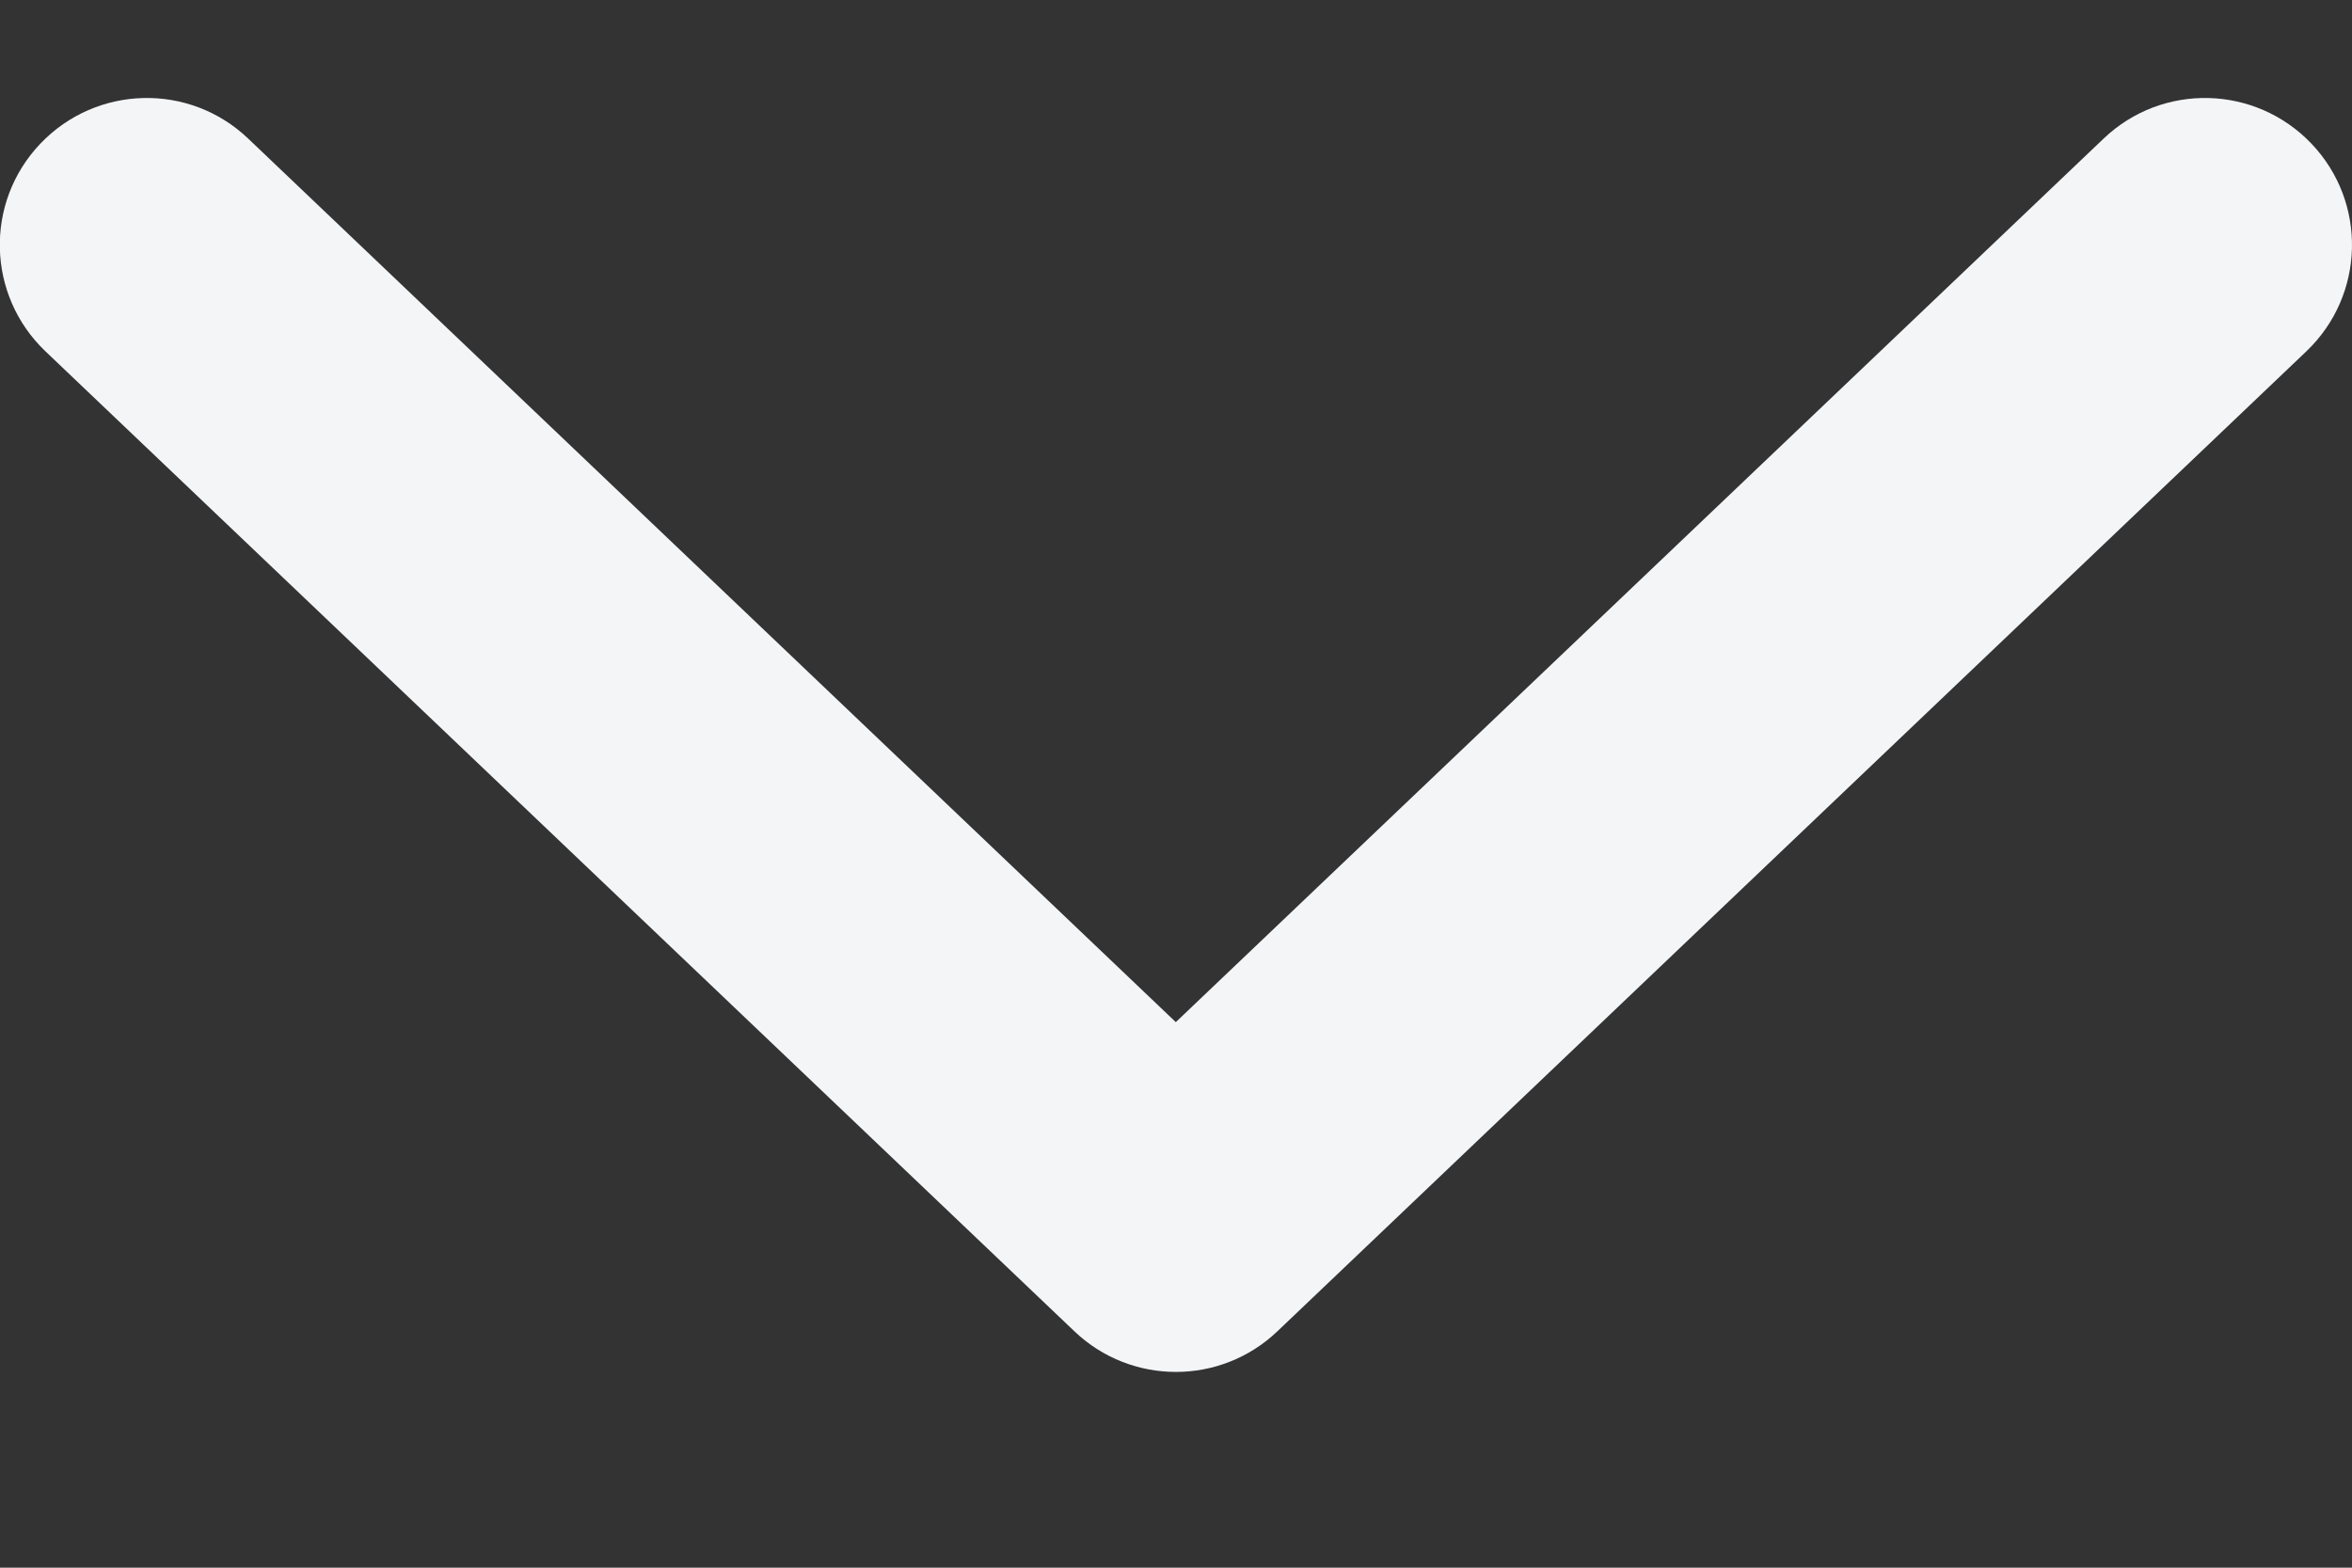 <svg width="12" height="8" viewBox="0 0 12 8" fill="none" xmlns="http://www.w3.org/2000/svg">
<rect x="0" y="0" width="12" height="8" fill="#333333" stroke="none"/>
<path d="M11.793 0.733C12.079 1.033 12.067 1.507 11.767 1.793L6.517 6.794C6.227 7.07 5.772 7.07 5.482 6.794L0.232 1.793C-0.068 1.507 -0.08 1.033 0.206 0.733C0.492 0.433 0.966 0.421 1.266 0.707L5.999 5.216L10.733 0.707C11.033 0.421 11.507 0.433 11.793 0.733Z" fill="#F3F5F7"/>
</svg>
